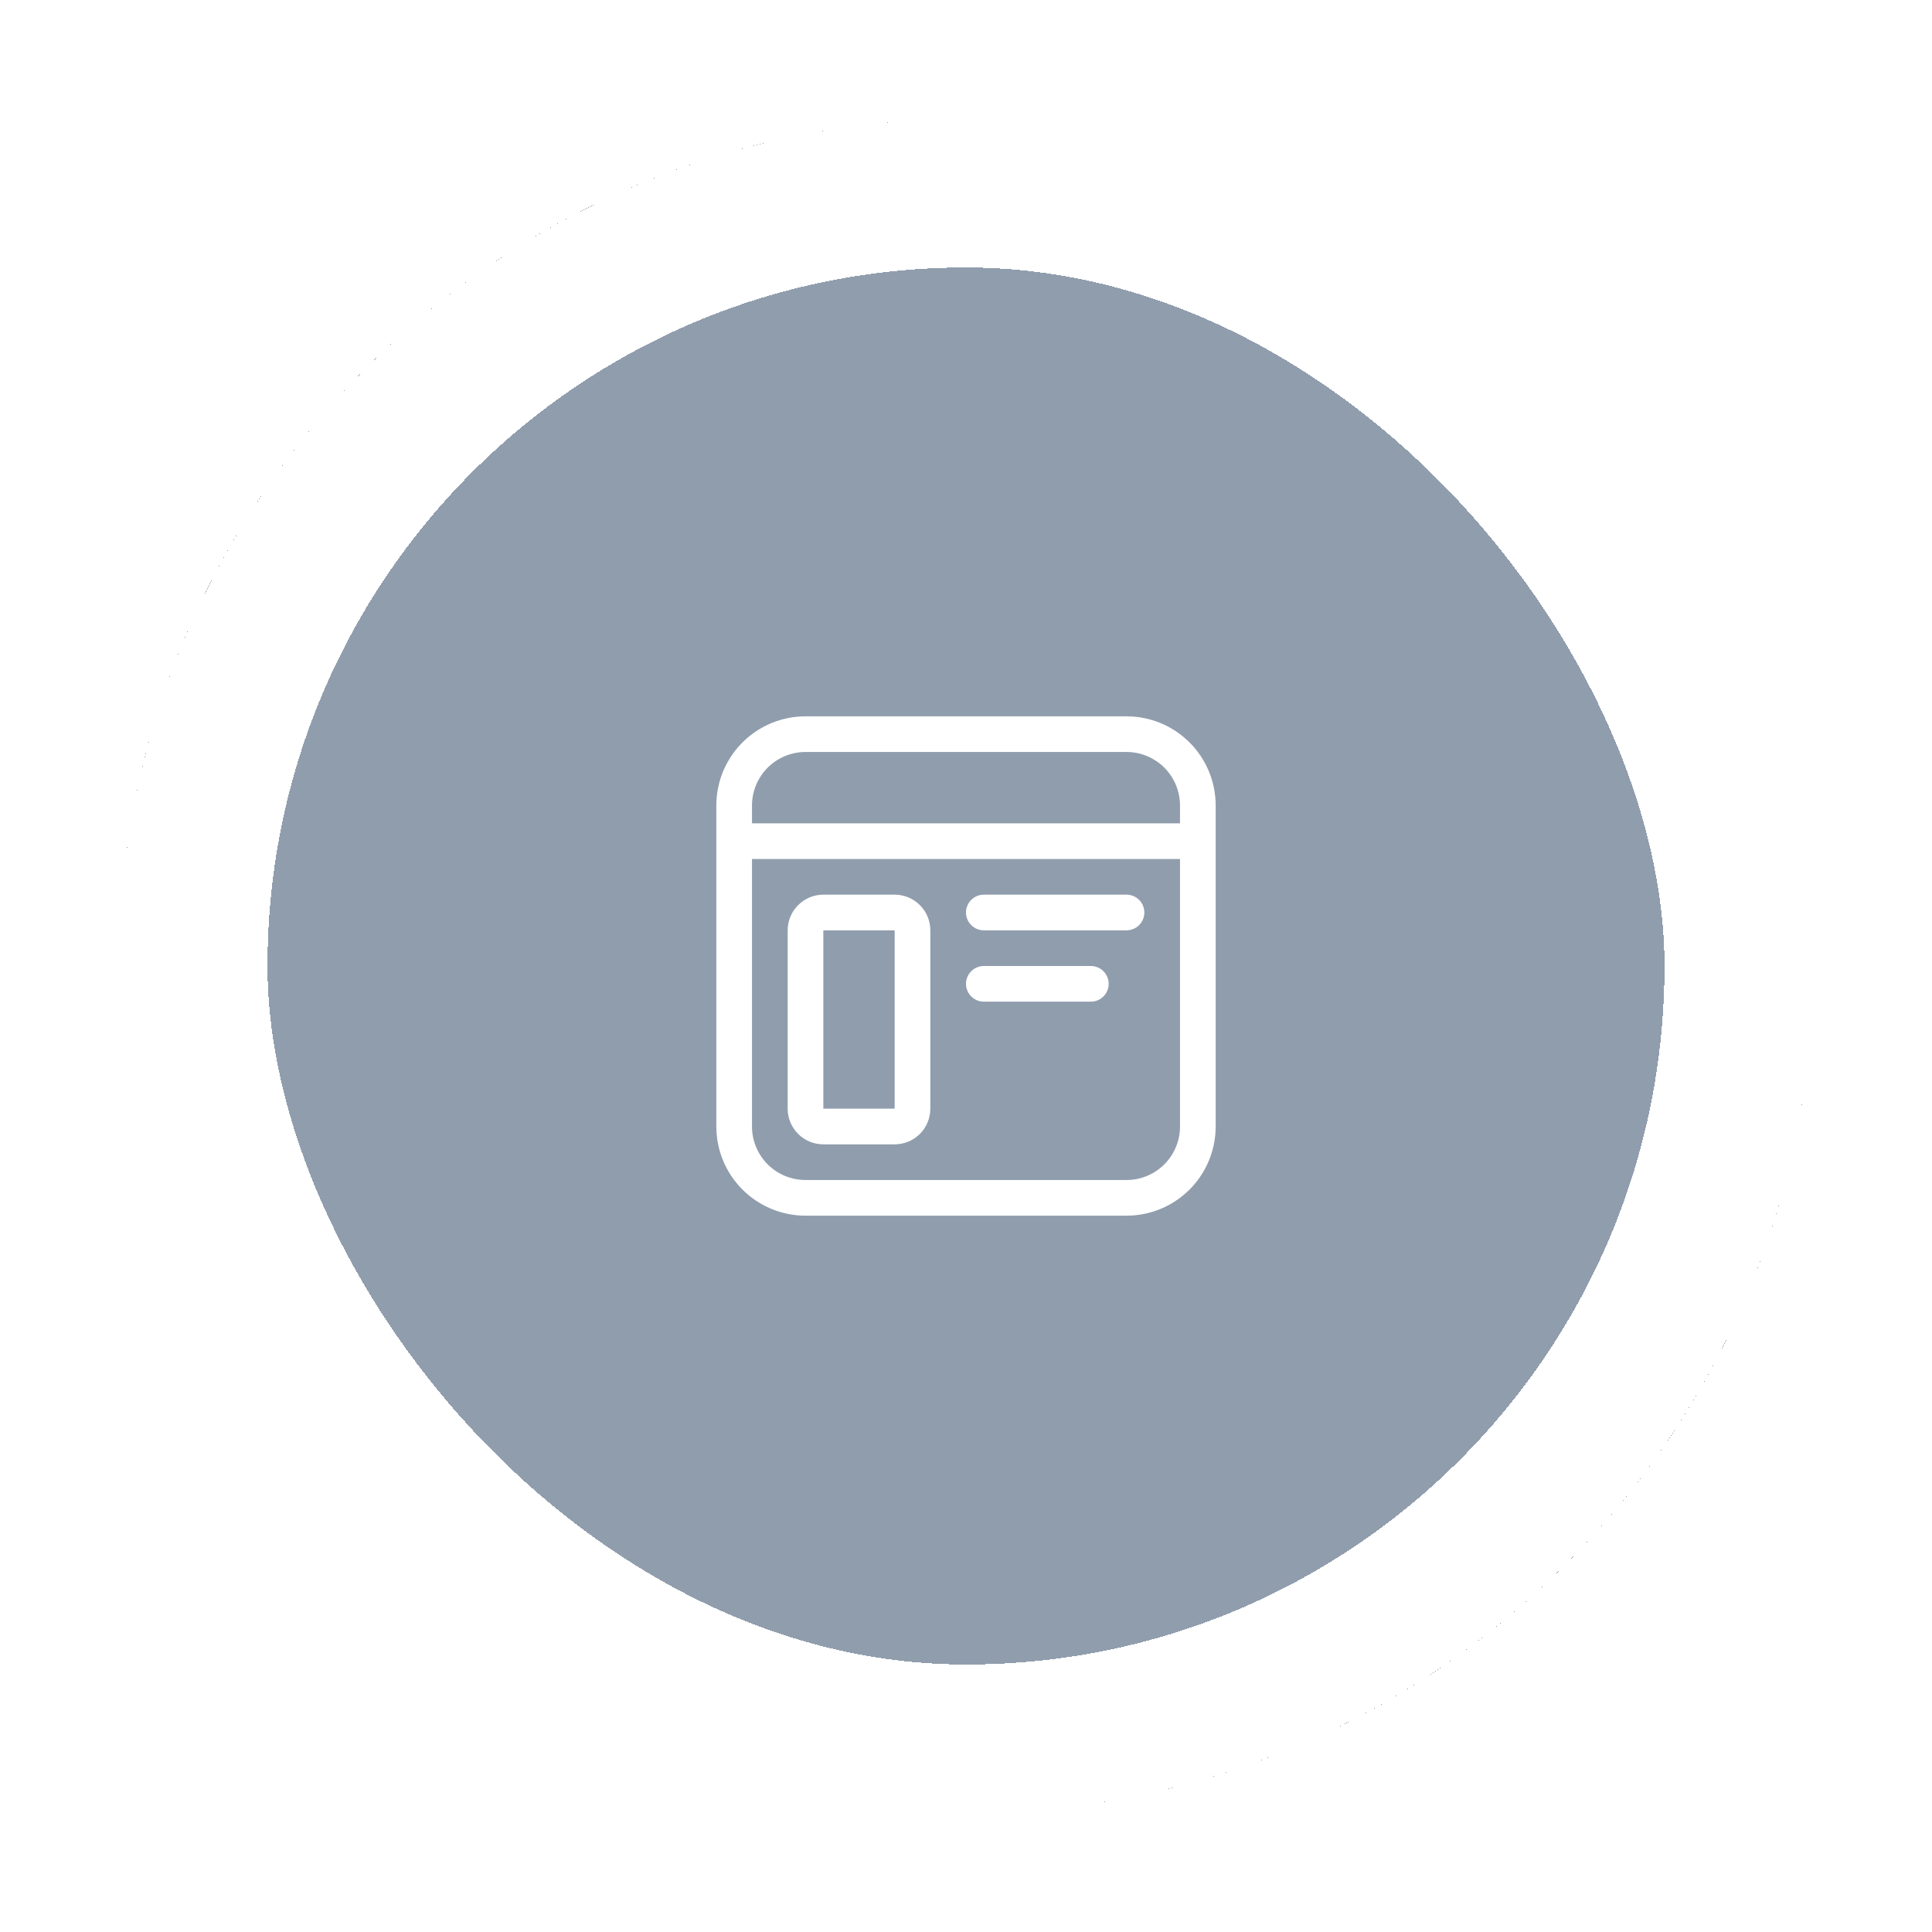 <svg width="65" height="65" viewBox="0 0 65 65" fill="none" xmlns="http://www.w3.org/2000/svg">
<g filter="url(#filter0_d_4_515)">
<rect x="4" width="57" height="57" rx="28.5" fill="#909DAD" shape-rendering="crispEdges"/>
<rect x="6.5" y="2.5" width="52" height="52" rx="26" stroke="white" stroke-width="5" shape-rendering="crispEdges"/>
<path d="M24.1 23.1C24.1 22.304 24.416 21.541 24.979 20.979C25.541 20.416 26.304 20.1 27.1 20.1H37.9C38.696 20.1 39.459 20.416 40.021 20.979C40.584 21.541 40.9 22.304 40.9 23.1V33.9C40.9 34.696 40.584 35.459 40.021 36.021C39.459 36.584 38.696 36.9 37.9 36.9H27.1C26.304 36.9 25.541 36.584 24.979 36.021C24.416 35.459 24.1 34.696 24.1 33.9V23.1ZM27.1 21.3C26.623 21.3 26.165 21.49 25.827 21.827C25.49 22.165 25.3 22.623 25.3 23.1V23.7H39.7V23.1C39.7 22.623 39.511 22.165 39.173 21.827C38.835 21.49 38.377 21.3 37.9 21.3H27.1ZM39.7 24.9H25.3V33.9C25.3 34.377 25.49 34.835 25.827 35.173C26.165 35.511 26.623 35.7 27.1 35.7H37.9C38.377 35.7 38.835 35.511 39.173 35.173C39.511 34.835 39.7 34.377 39.7 33.9V24.9ZM26.5 27.3C26.5 26.982 26.627 26.677 26.852 26.452C27.077 26.227 27.382 26.1 27.7 26.1H30.1C30.418 26.1 30.724 26.227 30.949 26.452C31.174 26.677 31.3 26.982 31.3 27.3V33.3C31.3 33.618 31.174 33.924 30.949 34.149C30.724 34.374 30.418 34.5 30.1 34.5H27.7C27.382 34.5 27.077 34.374 26.852 34.149C26.627 33.924 26.5 33.618 26.5 33.3V27.3ZM30.1 27.3H27.7V33.3H30.1V27.3ZM32.5 29.1C32.5 28.941 32.563 28.788 32.676 28.676C32.788 28.563 32.941 28.5 33.1 28.5H36.7C36.859 28.5 37.012 28.563 37.124 28.676C37.237 28.788 37.3 28.941 37.3 29.1C37.3 29.259 37.237 29.412 37.124 29.524C37.012 29.637 36.859 29.7 36.7 29.7H33.1C32.941 29.7 32.788 29.637 32.676 29.524C32.563 29.412 32.5 29.259 32.5 29.1ZM33.1 26.1C32.941 26.1 32.788 26.163 32.676 26.276C32.563 26.388 32.5 26.541 32.5 26.7C32.5 26.859 32.563 27.012 32.676 27.124C32.788 27.237 32.941 27.3 33.1 27.3H37.9C38.059 27.3 38.212 27.237 38.324 27.124C38.437 27.012 38.5 26.859 38.5 26.7C38.5 26.541 38.437 26.388 38.324 26.276C38.212 26.163 38.059 26.1 37.9 26.1H33.1Z" fill="white"/>
</g>
<defs>
<filter id="filter0_d_4_515" x="0" y="0" width="65" height="65" filterUnits="userSpaceOnUse" color-interpolation-filters="sRGB">
<feFlood flood-opacity="0" result="BackgroundImageFix"/>
<feColorMatrix in="SourceAlpha" type="matrix" values="0 0 0 0 0 0 0 0 0 0 0 0 0 0 0 0 0 0 127 0" result="hardAlpha"/>
<feOffset dy="4"/>
<feGaussianBlur stdDeviation="2"/>
<feComposite in2="hardAlpha" operator="out"/>
<feColorMatrix type="matrix" values="0 0 0 0 0 0 0 0 0 0 0 0 0 0 0 0 0 0 0.25 0"/>
<feBlend mode="normal" in2="BackgroundImageFix" result="effect1_dropShadow_4_515"/>
<feBlend mode="normal" in="SourceGraphic" in2="effect1_dropShadow_4_515" result="shape"/>
</filter>
</defs>
</svg>
